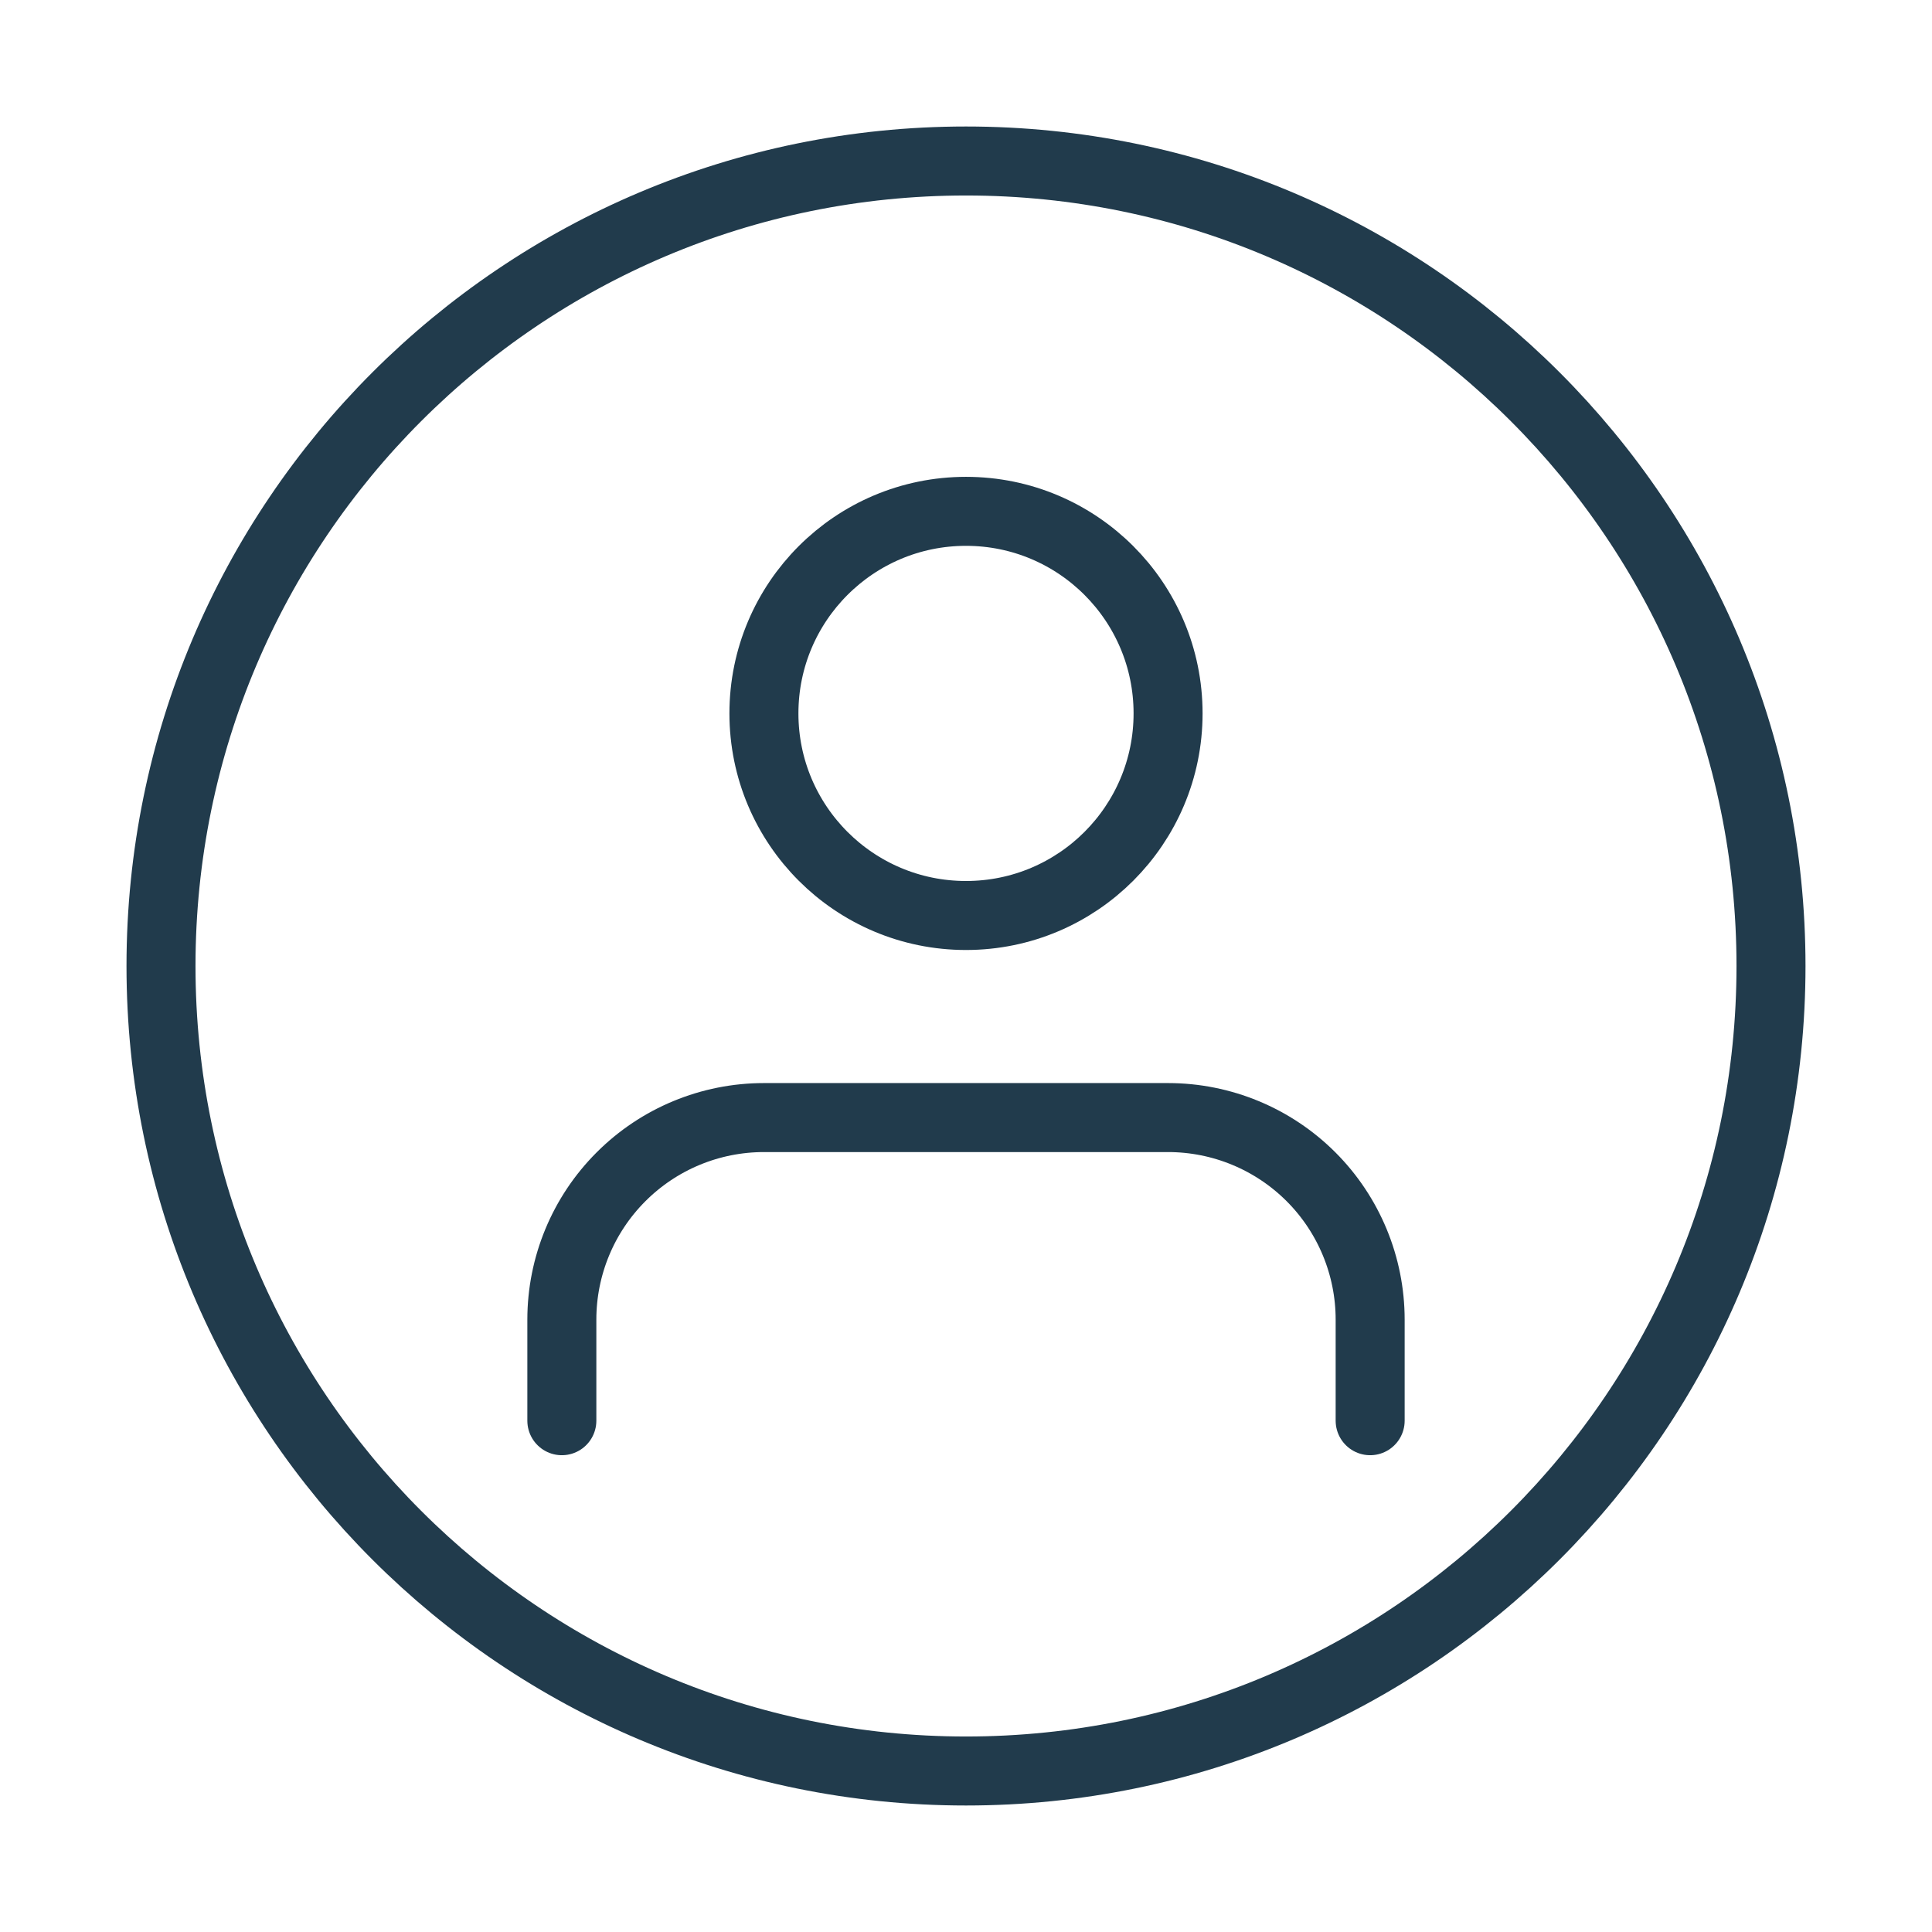 <svg width="42" height="42" viewBox="0 0 42 42" fill="none" xmlns="http://www.w3.org/2000/svg">
<path d="M21 38.5C30.665 38.5 38.5 30.665 38.5 21C38.5 11.335 30.665 3.5 21 3.5C11.335 3.5 3.5 11.335 3.5 21C3.5 30.665 11.335 38.5 21 38.5Z" stroke="#213B4C" stroke-width="1.5" stroke-linecap="round" stroke-linejoin="round"/>
<path d="M29.786 30.885V28.688C29.786 27.523 29.323 26.405 28.5 25.582C27.676 24.758 26.558 24.295 25.393 24.295H16.607C15.442 24.295 14.324 24.758 13.501 25.582C12.677 26.405 12.214 27.523 12.214 28.688V30.885" stroke="#213B4C" stroke-width="1.5" stroke-linecap="round" stroke-linejoin="round"/>
<path d="M21 19.902C23.426 19.902 25.393 17.935 25.393 15.509C25.393 13.083 23.426 11.116 21 11.116C18.574 11.116 16.607 13.083 16.607 15.509C16.607 17.935 18.574 19.902 21 19.902Z" stroke="#213B4C" stroke-width="1.5" stroke-linecap="round" stroke-linejoin="round"/>
</svg>
